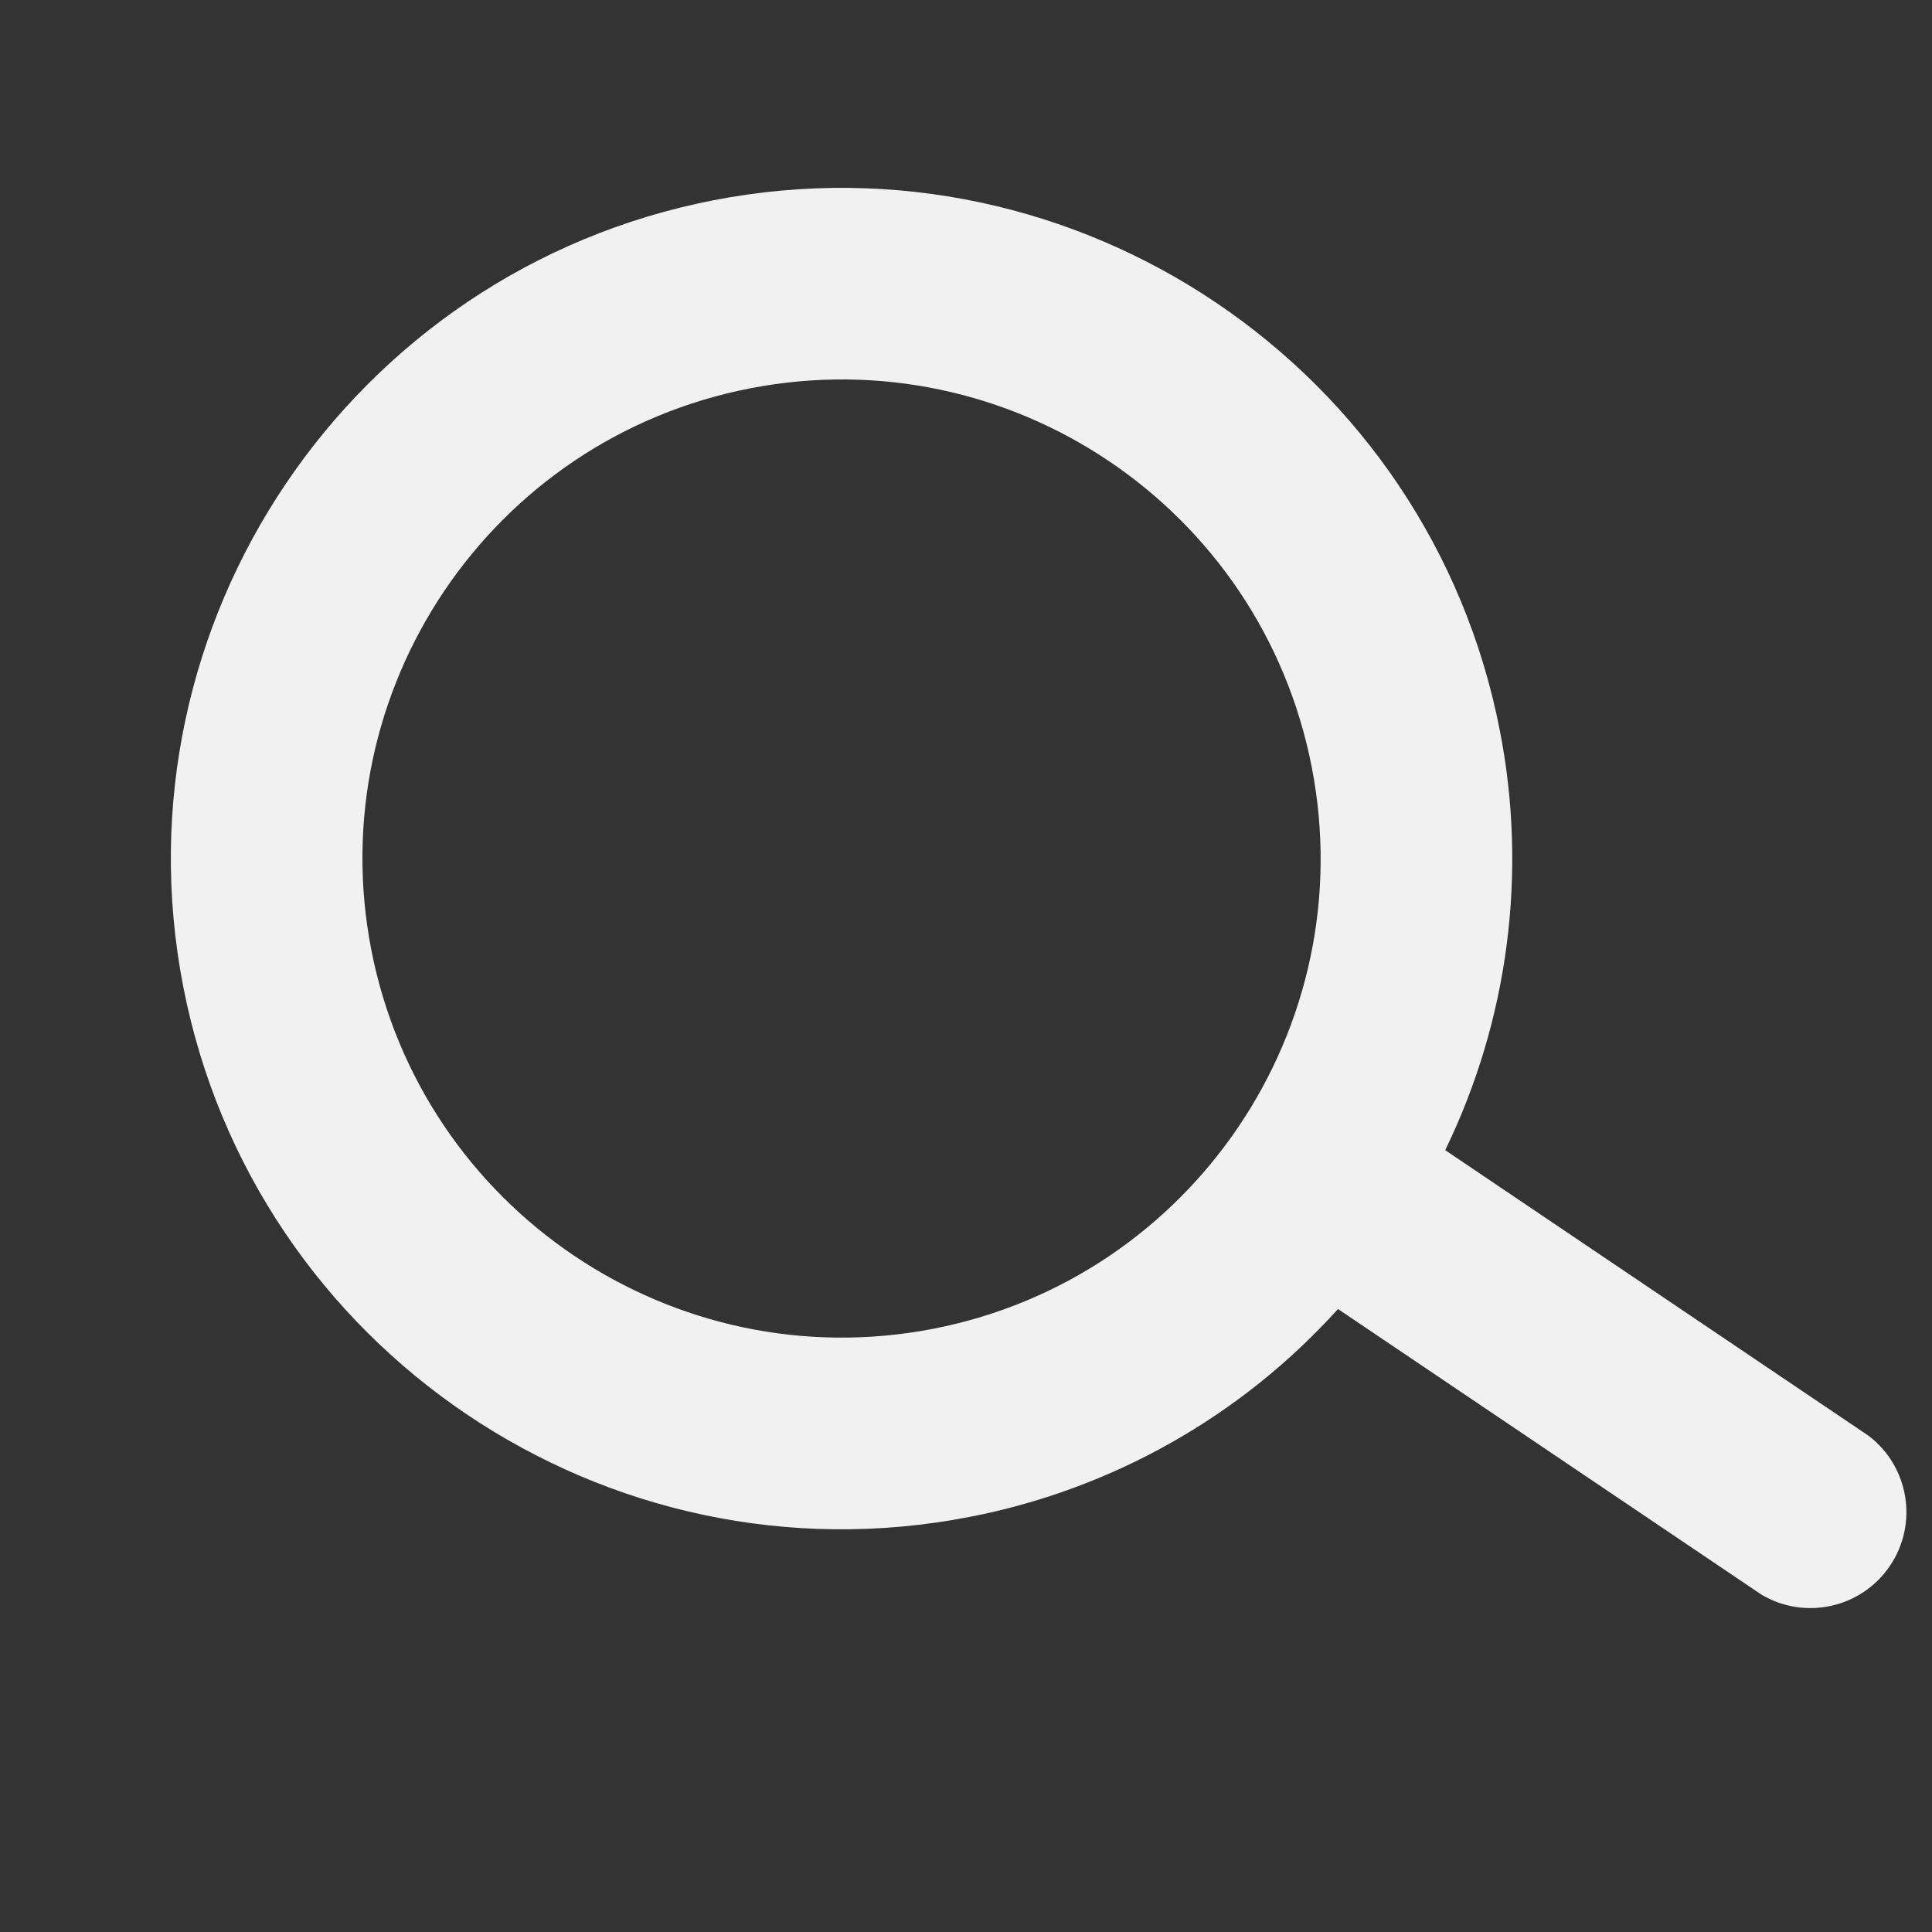 <svg width="31" height="31" viewBox="0 0 31 31" fill="none" xmlns="http://www.w3.org/2000/svg">
<rect x="0" y="0" width="31" height="31" fill="#333333" stroke="none"/>
<path d="M29.983 23.038L23.189 18.455C24.204 16.366 24.512 14.003 24.066 11.723C22.934 5.899 17.274 2.081 11.45 3.213C5.625 4.346 1.808 10.005 2.94 15.83C4.072 21.654 9.732 25.472 15.556 24.34C17.837 23.899 19.913 22.728 21.469 21.004L28.264 25.587C28.965 26.003 29.87 25.8 30.326 25.124C30.782 24.448 30.632 23.533 29.983 23.038ZM5.958 15.243C5.148 11.076 7.87 7.041 12.037 6.231C16.204 5.421 20.238 8.143 21.048 12.31C21.858 16.477 19.137 20.512 14.97 21.322C10.804 22.126 6.773 19.407 5.958 15.243Z" fill="#F1F1F1"/>
</svg>
